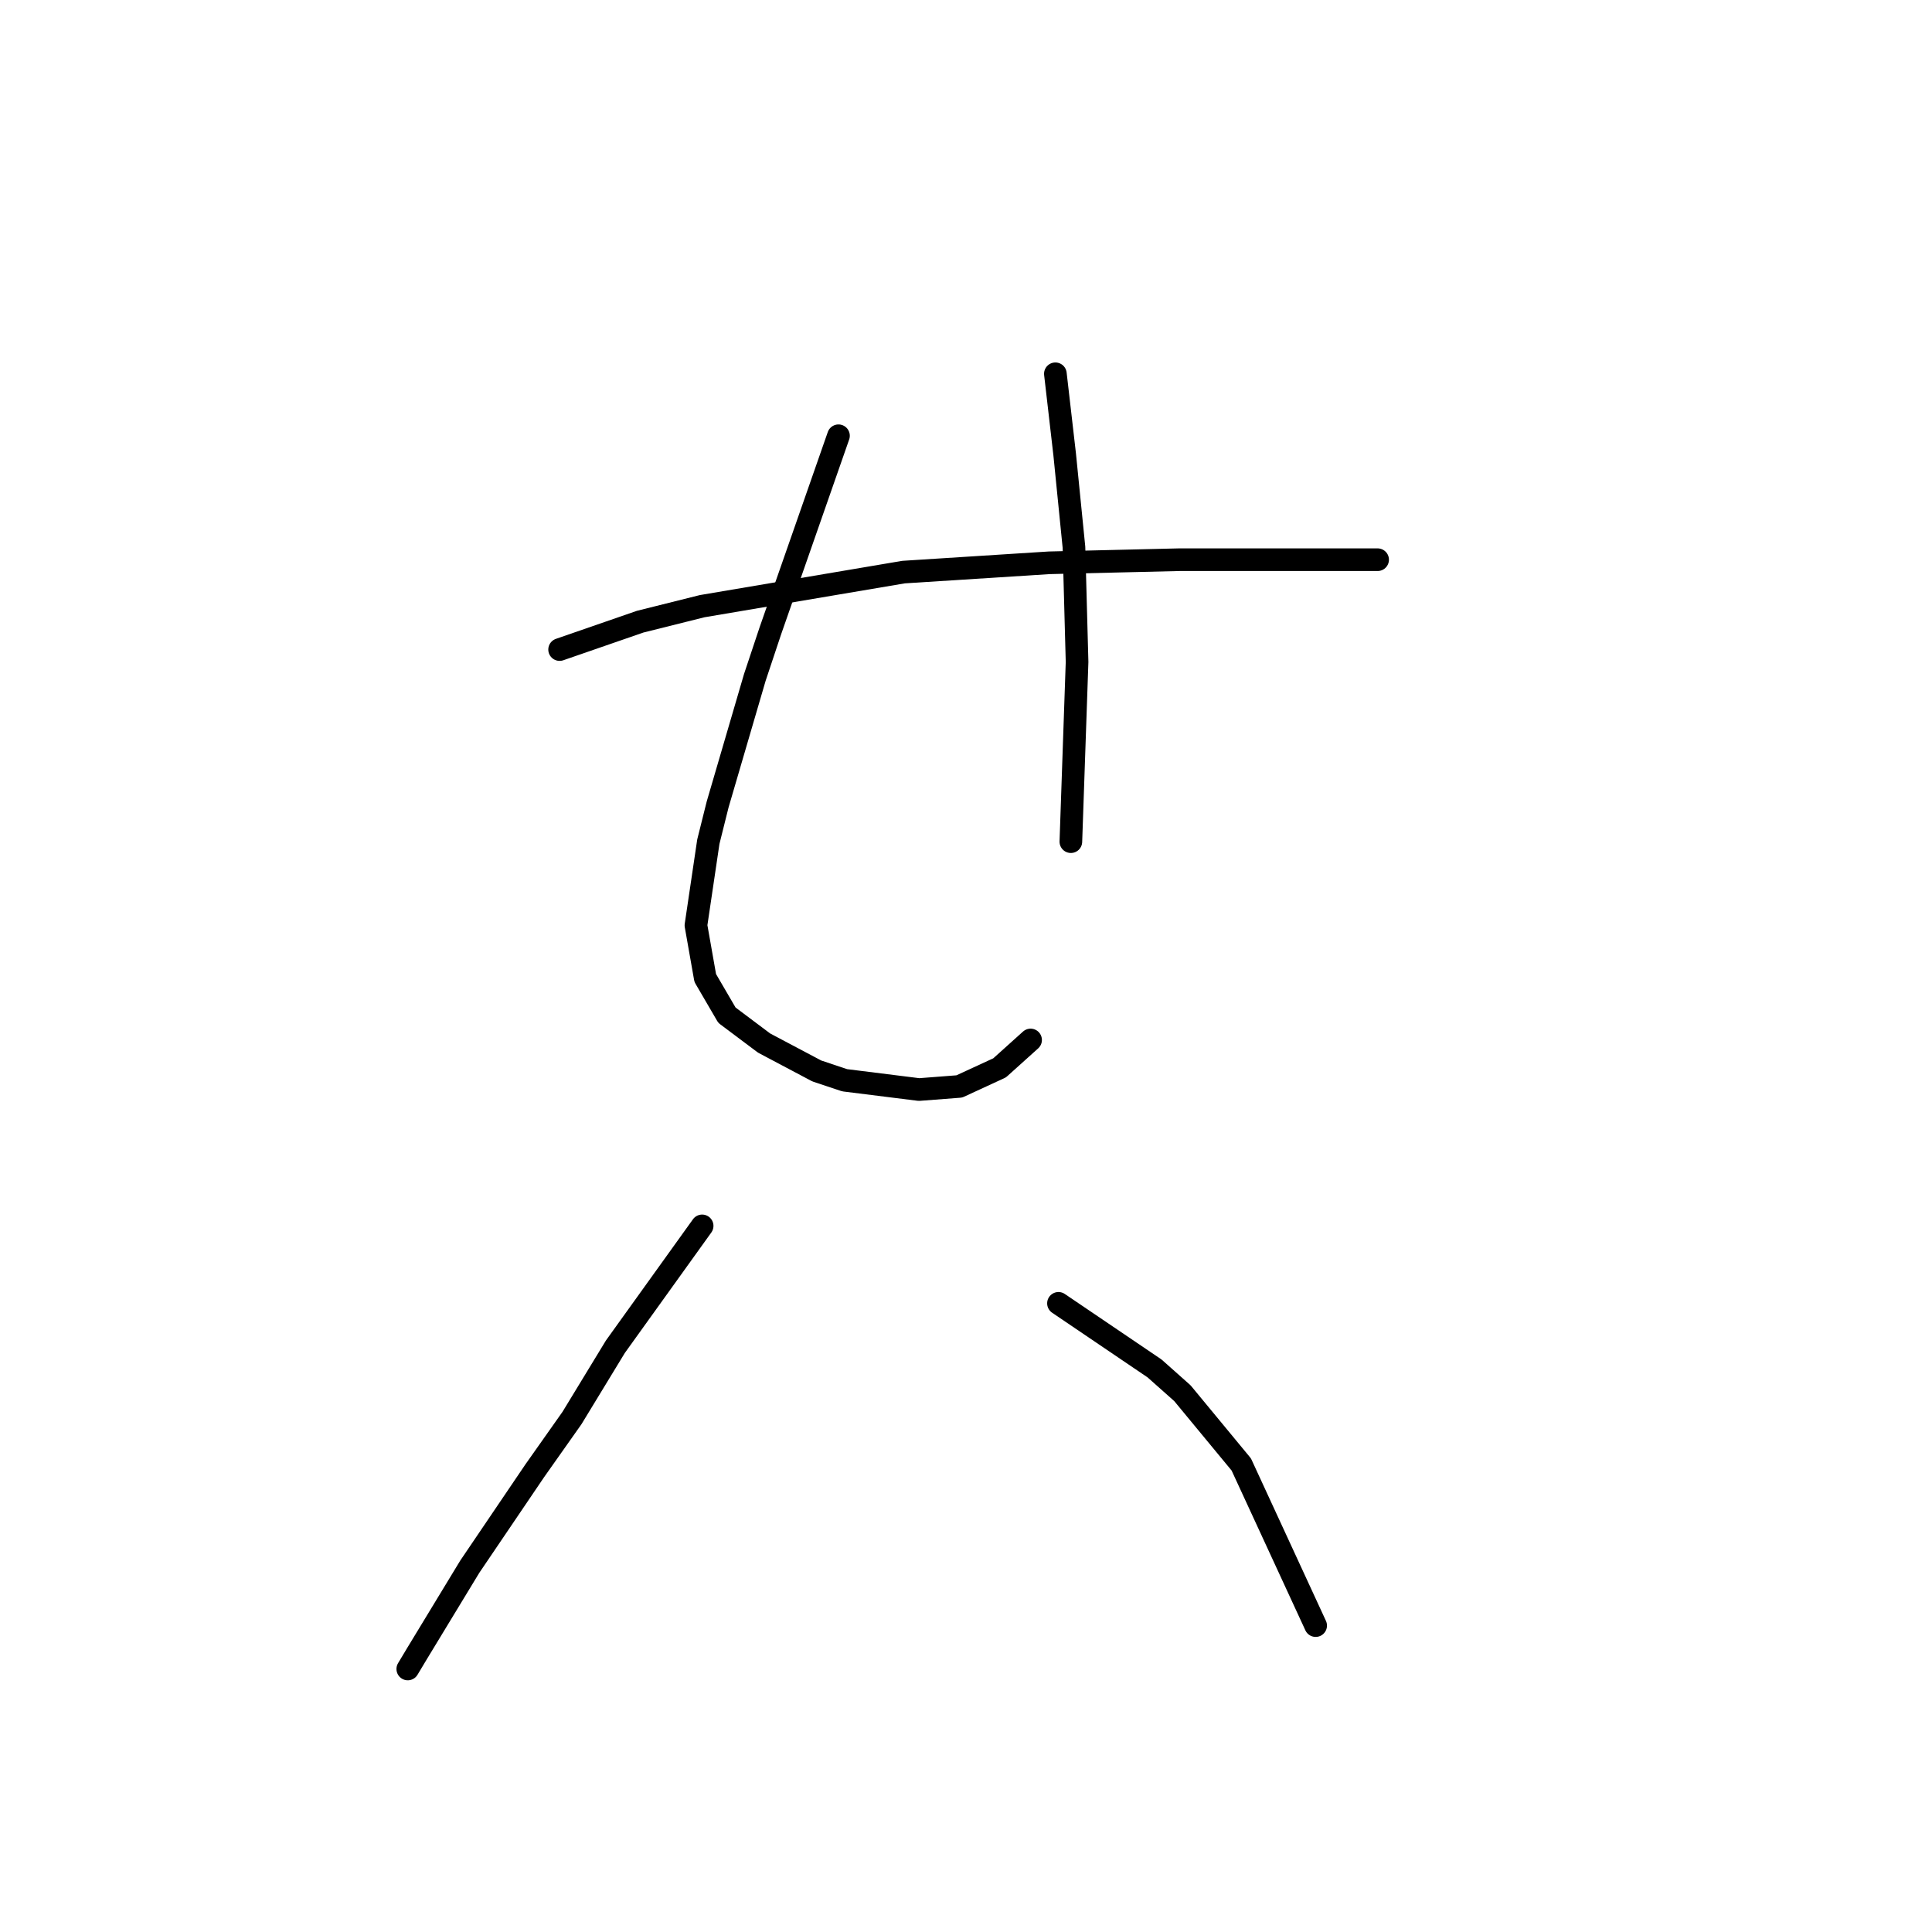 <?xml version="1.0" standalone="no"?>
    <svg width="256" height="256" xmlns="http://www.w3.org/2000/svg" version="1.1">
    <polyline stroke="black" stroke-width="3" stroke-linecap="round" fill="transparent" stroke-linejoin="round" points="74.151 86.07 84.826 82.375 93.037 80.322 119.725 75.806 139.021 74.574 156.265 74.163 168.993 74.163 177.615 74.163 182.542 74.163 182.542 74.163 " />
        <polyline stroke="black" stroke-width="3" stroke-linecap="round" fill="transparent" stroke-linejoin="round" points="111.103 57.74 102.07 83.606 100.017 89.765 95.09 106.598 93.859 111.525 92.216 122.611 93.448 129.59 96.322 134.517 101.249 138.212 108.229 141.907 111.924 143.139 121.777 144.371 127.115 143.96 132.452 141.497 136.558 137.802 136.558 137.802 " />
        <polyline stroke="black" stroke-width="3" stroke-linecap="round" fill="transparent" stroke-linejoin="round" points="139.843 49.529 141.074 60.204 142.306 72.521 142.717 87.712 141.895 111.525 141.895 111.525 " />
        <polyline stroke="black" stroke-width="3" stroke-linecap="round" fill="transparent" stroke-linejoin="round" points="93.037 162.436 81.541 178.448 75.793 187.891 70.867 194.871 62.245 207.599 55.265 219.095 54.033 221.148 54.033 221.148 " />
        <polyline stroke="black" stroke-width="3" stroke-linecap="round" fill="transparent" stroke-linejoin="round" points="140.253 172.7 152.981 181.322 156.676 184.607 164.477 194.05 174.331 215.4 174.331 215.4 " />
        </svg>